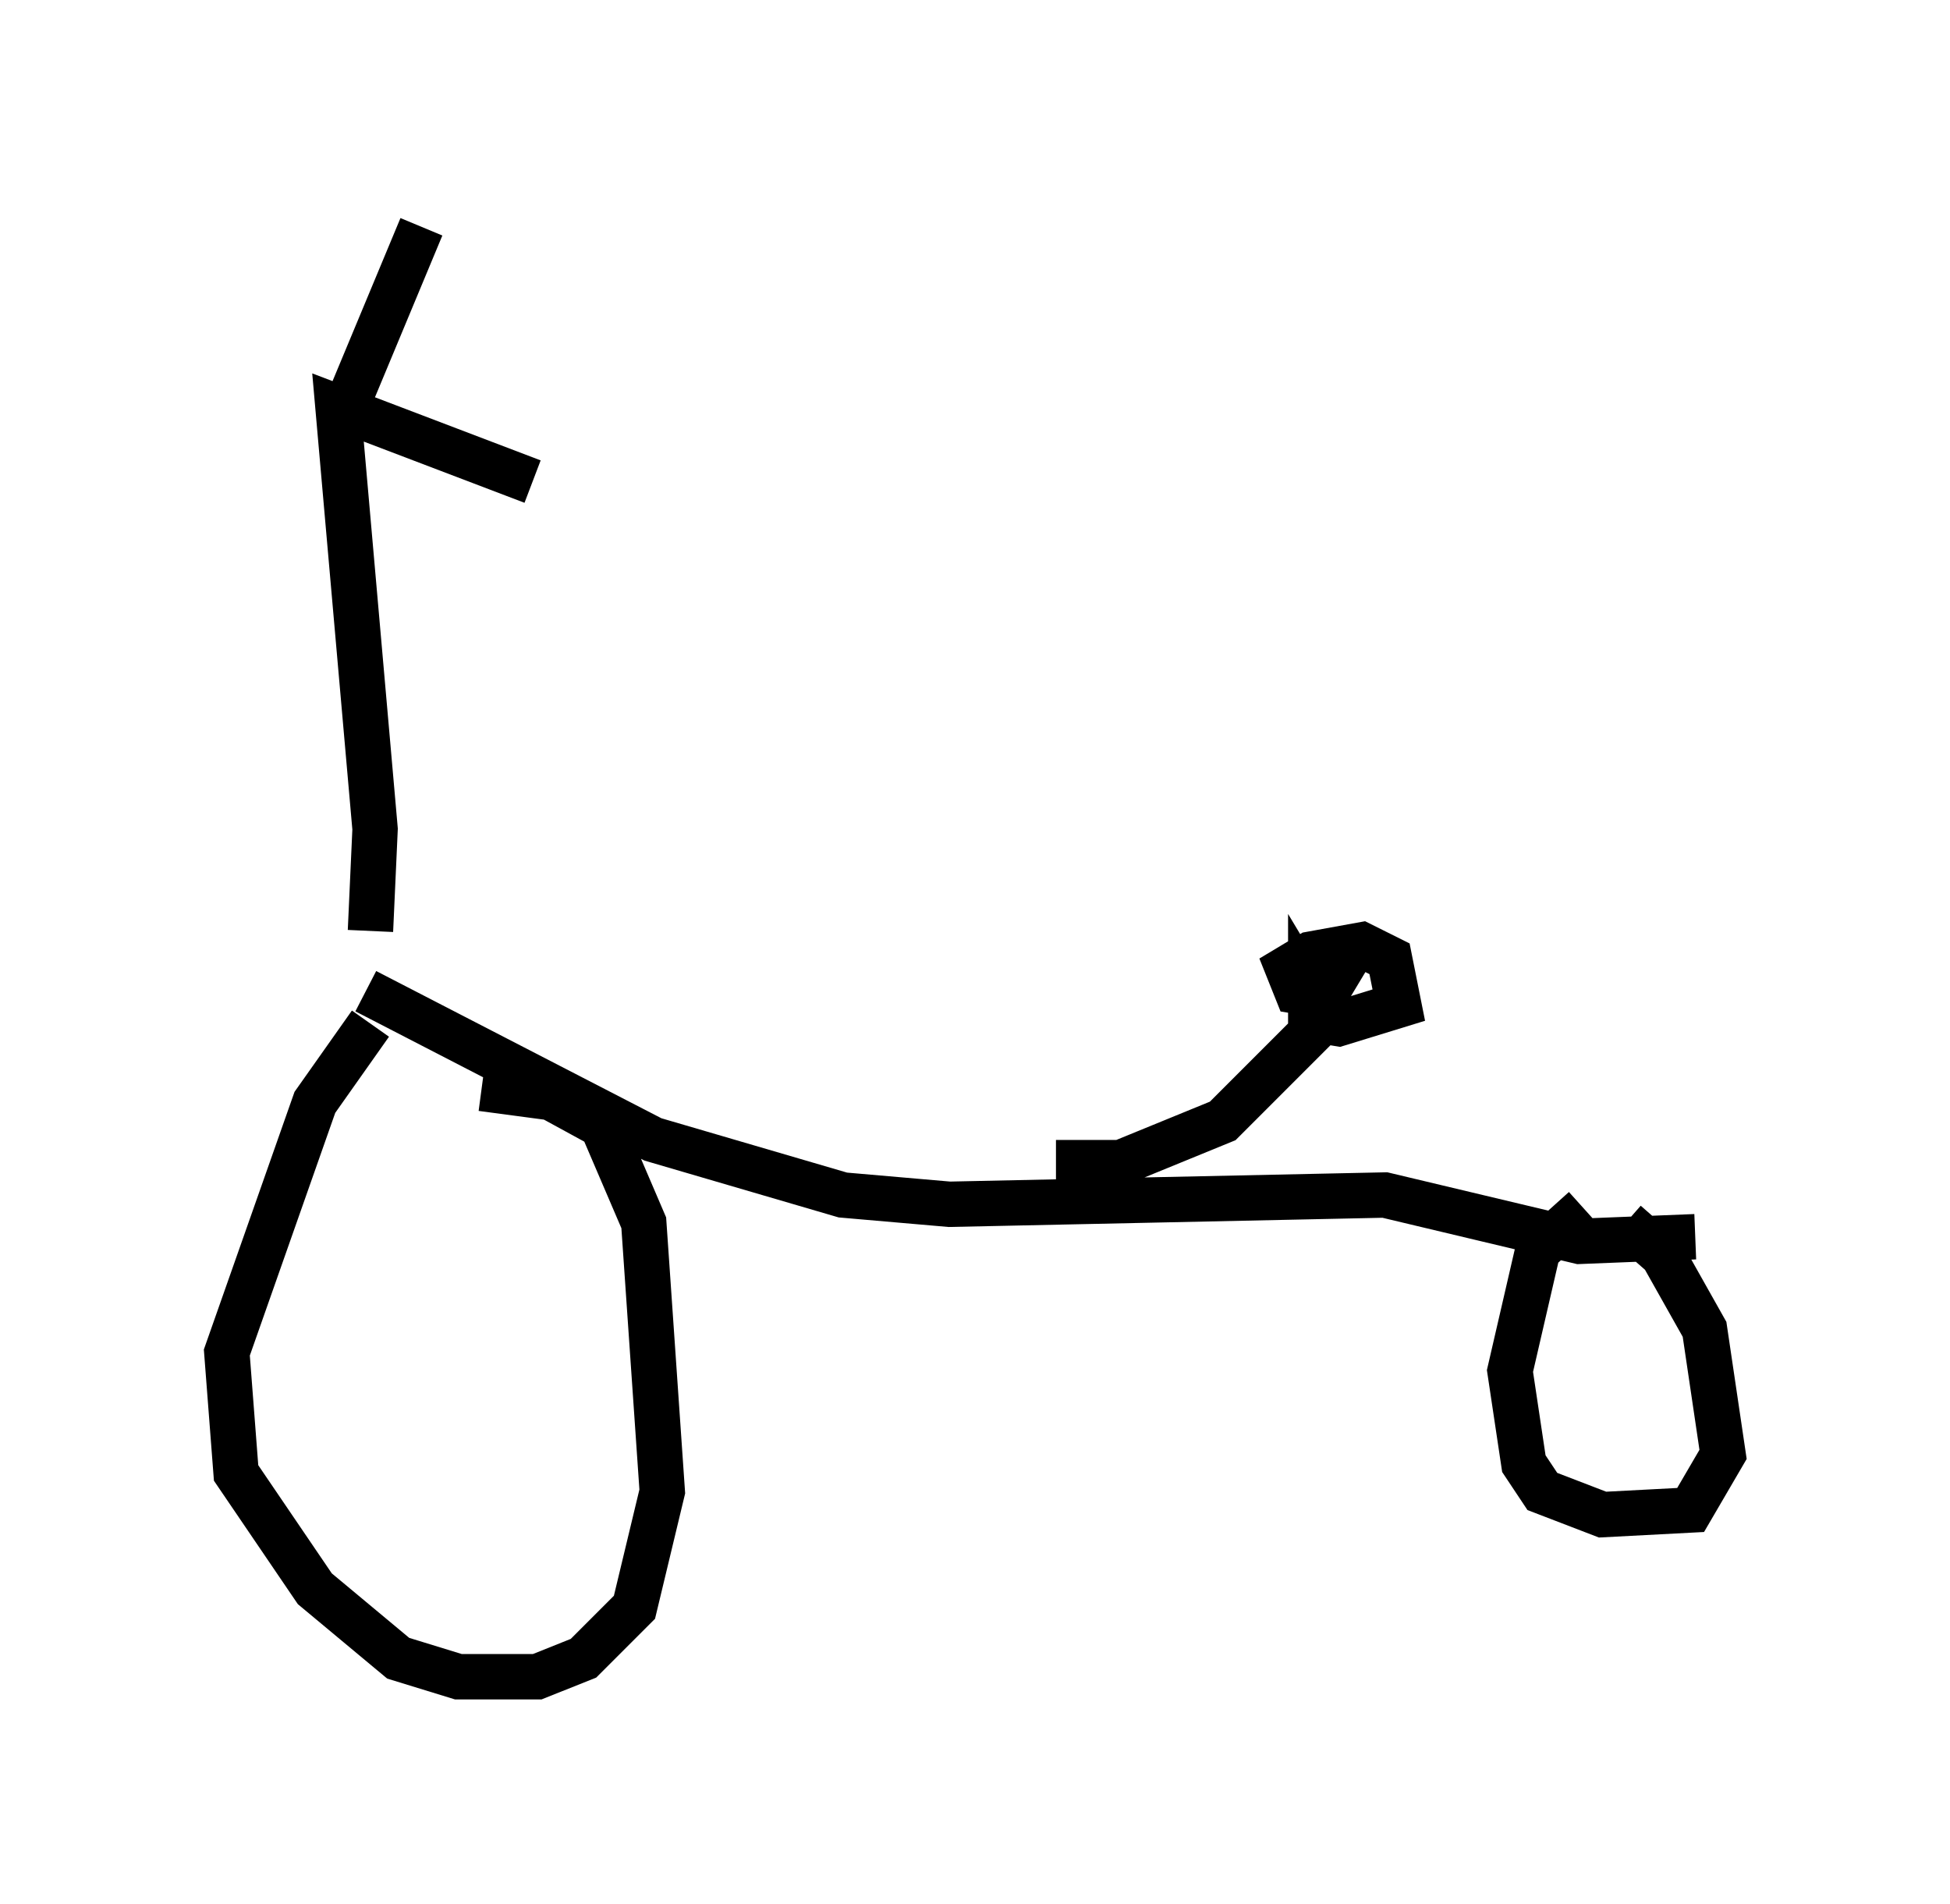 <?xml version="1.0" encoding="utf-8" ?>
<svg baseProfile="full" height="41.952" version="1.1" width="42.973" xmlns="http://www.w3.org/2000/svg" xmlns:ev="http://www.w3.org/2001/xml-events" xmlns:xlink="http://www.w3.org/1999/xlink"><defs /><rect fill="white" height="41.952" width="42.973" x="0" y="0" /><path d="M8.879, 22.048 m-0.715, 0.51 l-1.225, 1.735 -1.94, 5.513 l0.204, 2.654 1.735, 2.552 l1.838, 1.531 1.327, 0.408 l1.735, 0.0 1.021, -0.408 l1.123, -1.123 0.613, -2.552 l-0.408, -5.921 -0.919, -2.144 l-1.123, -0.613 -1.531, -0.204 m24.296, 2.654 l-1.021, 0.919 -0.613, 2.654 l0.306, 2.042 0.408, 0.613 l1.327, 0.51 1.94, -0.102 l0.715, -1.225 -0.408, -2.756 l-0.919, -1.633 -0.817, -0.715 m-27.767, -5.104 l6.329, 3.267 4.185, 1.225 l2.348, 0.204 9.596, -0.204 l4.288, 1.021 2.552, -0.102 m-14.088, -1.633 l1.429, 0.0 2.246, -0.919 l2.246, -2.246 -0.306, -0.51 l0.0, 0.51 0.613, 0.102 l1.327, -0.408 -0.204, -1.021 l-0.613, -0.306 -1.123, 0.204 l-0.51, 0.306 0.204, 0.51 l0.613, 0.102 0.306, -0.51 l-0.408, -0.204 m-20.927, -0.715 l0.102, -2.246 -0.817, -9.29 l4.288, 1.633 m-3.981, -1.94 l1.531, -3.675 " fill="none" stroke="black" stroke-width="1" /></svg>